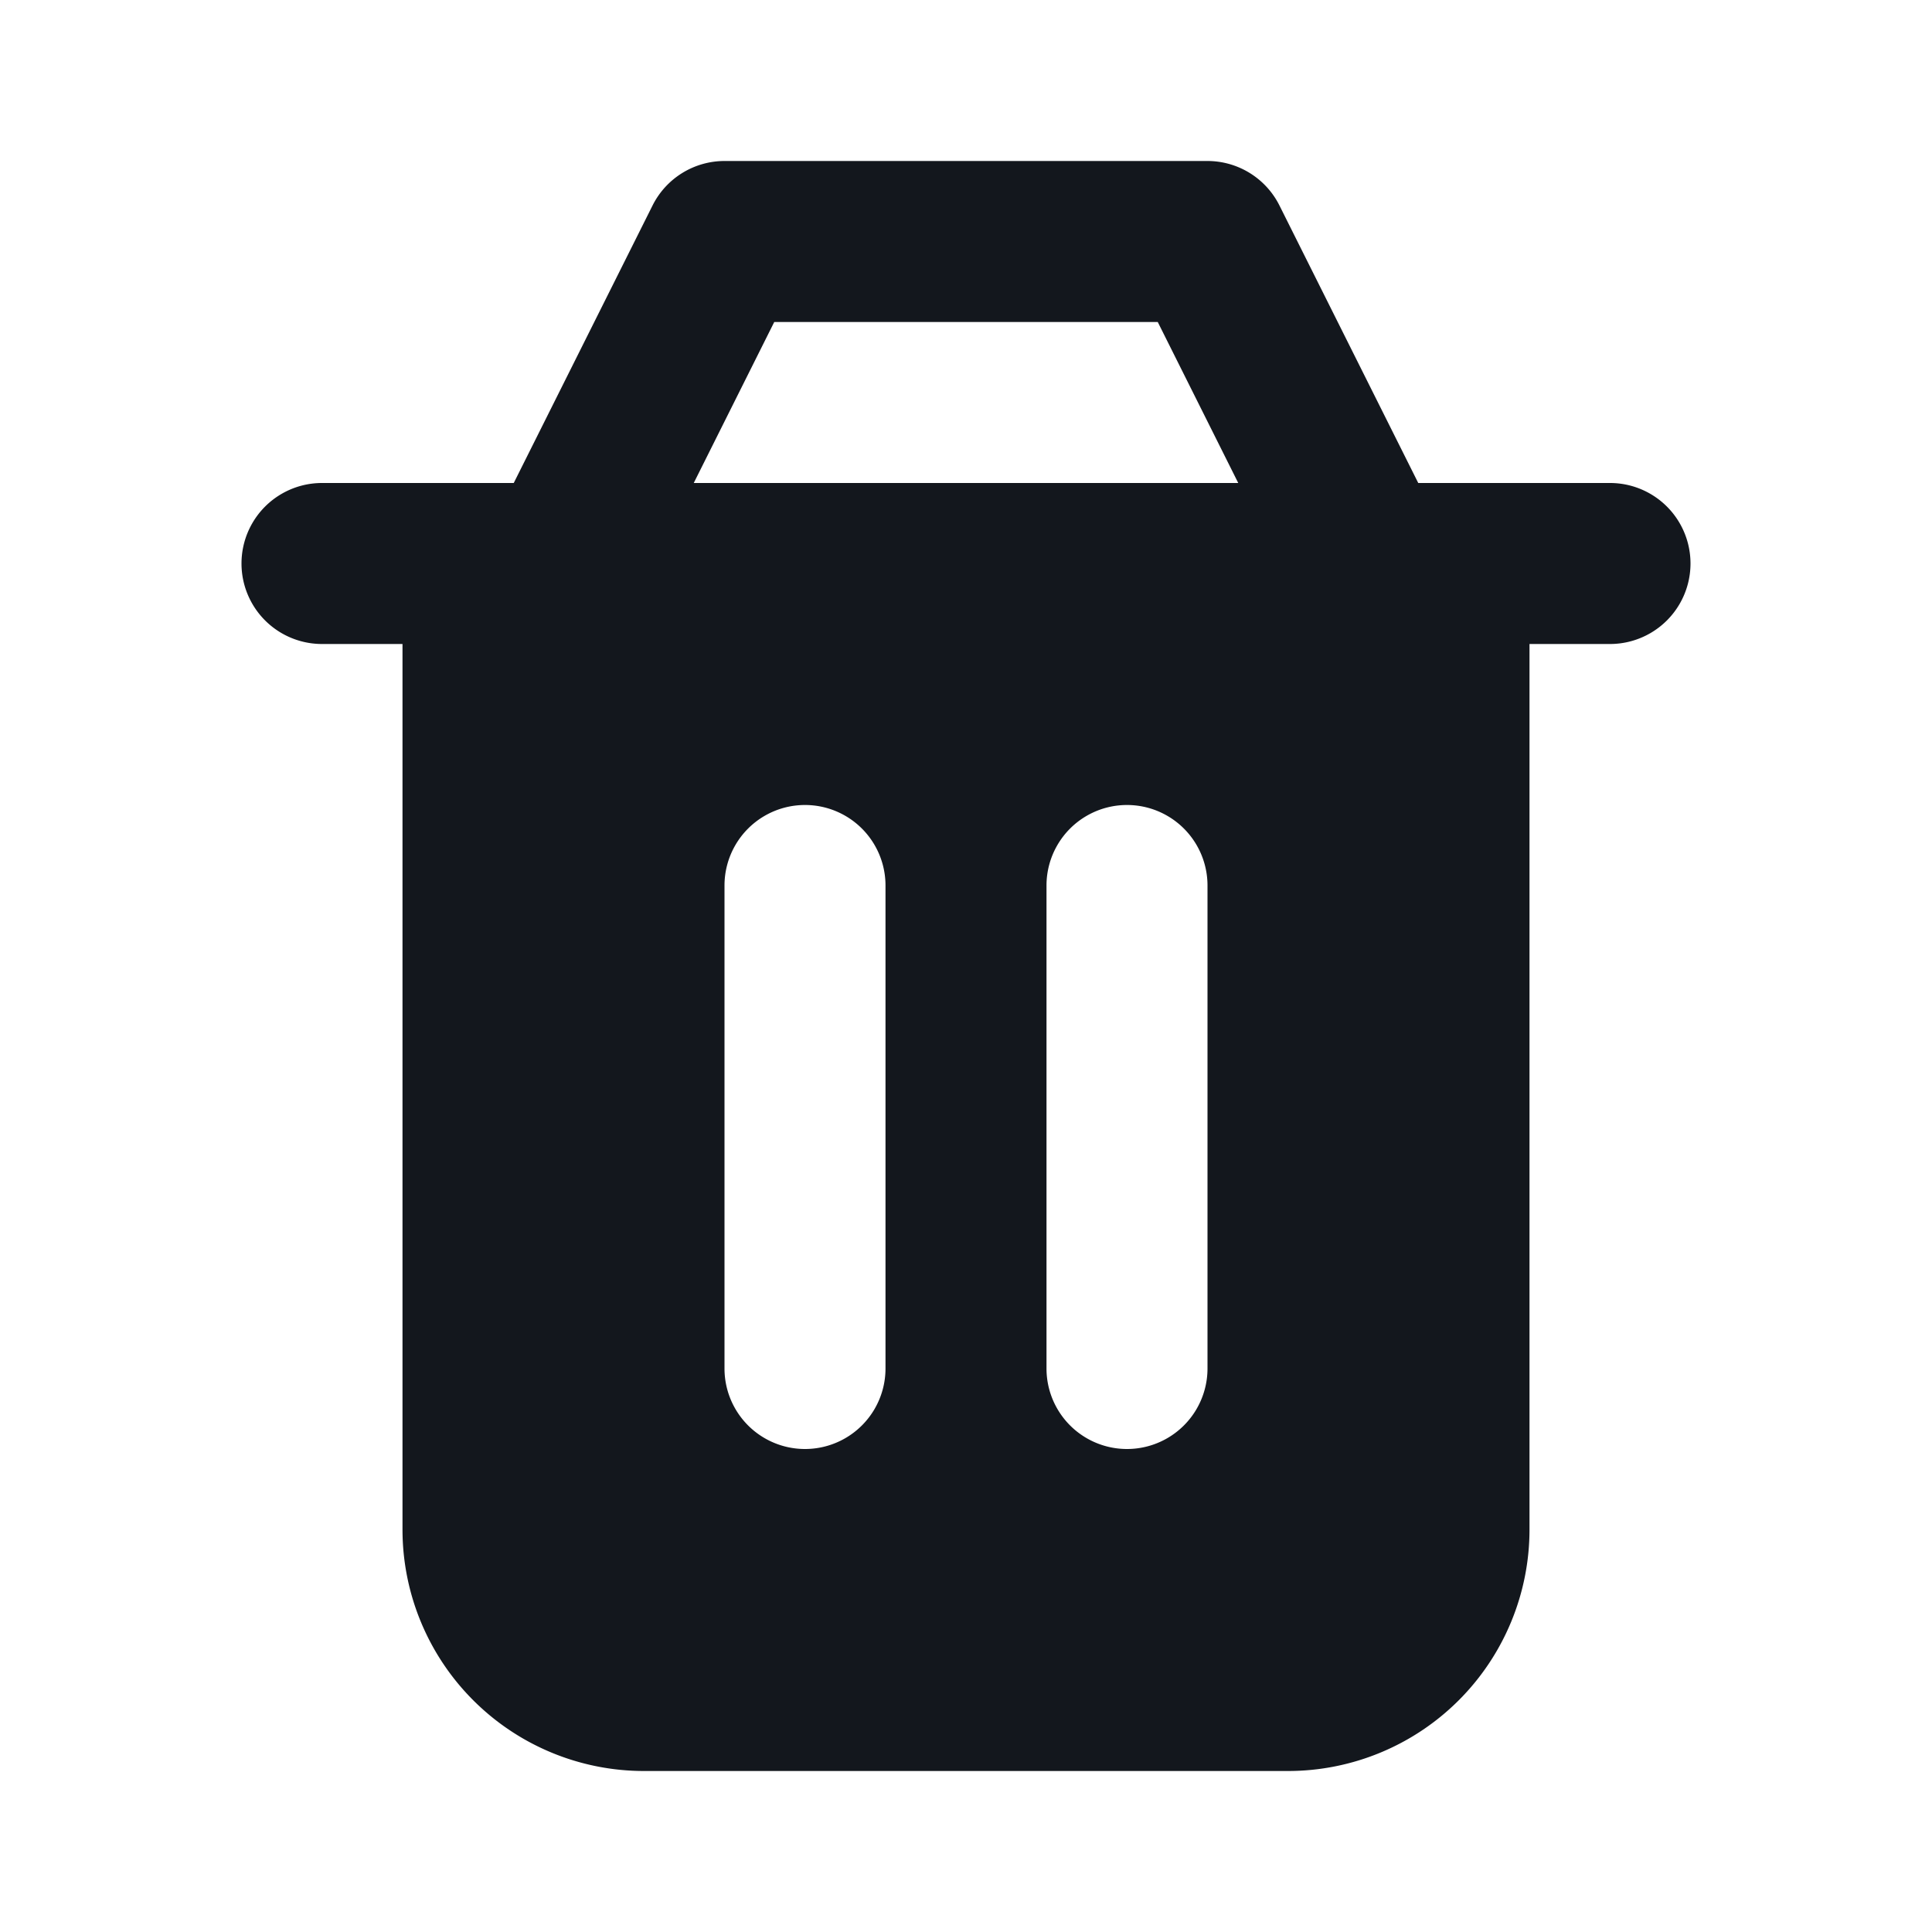 <svg xmlns="http://www.w3.org/2000/svg" width="24" height="24" viewBox="0 0 24 24"><path fill="#13171d" fill-rule="evenodd" d="M8.106 2.553A1 1 0 0 1 9 2h6a1 1 0 0 1 .894.553L17.618 6H20a1 1 0 1 1 0 2h-1v11a3 3 0 0 1-3 3H8a3 3 0 0 1-3-3V8H4a1 1 0 0 1 0-2h2.382zM14.382 4l1 2H8.618l1-2zM11 11a1 1 0 1 0-2 0v6a1 1 0 1 0 2 0zm4 0a1 1 0 1 0-2 0v6a1 1 0 1 0 2 0z" clip-rule="evenodd"/></svg>